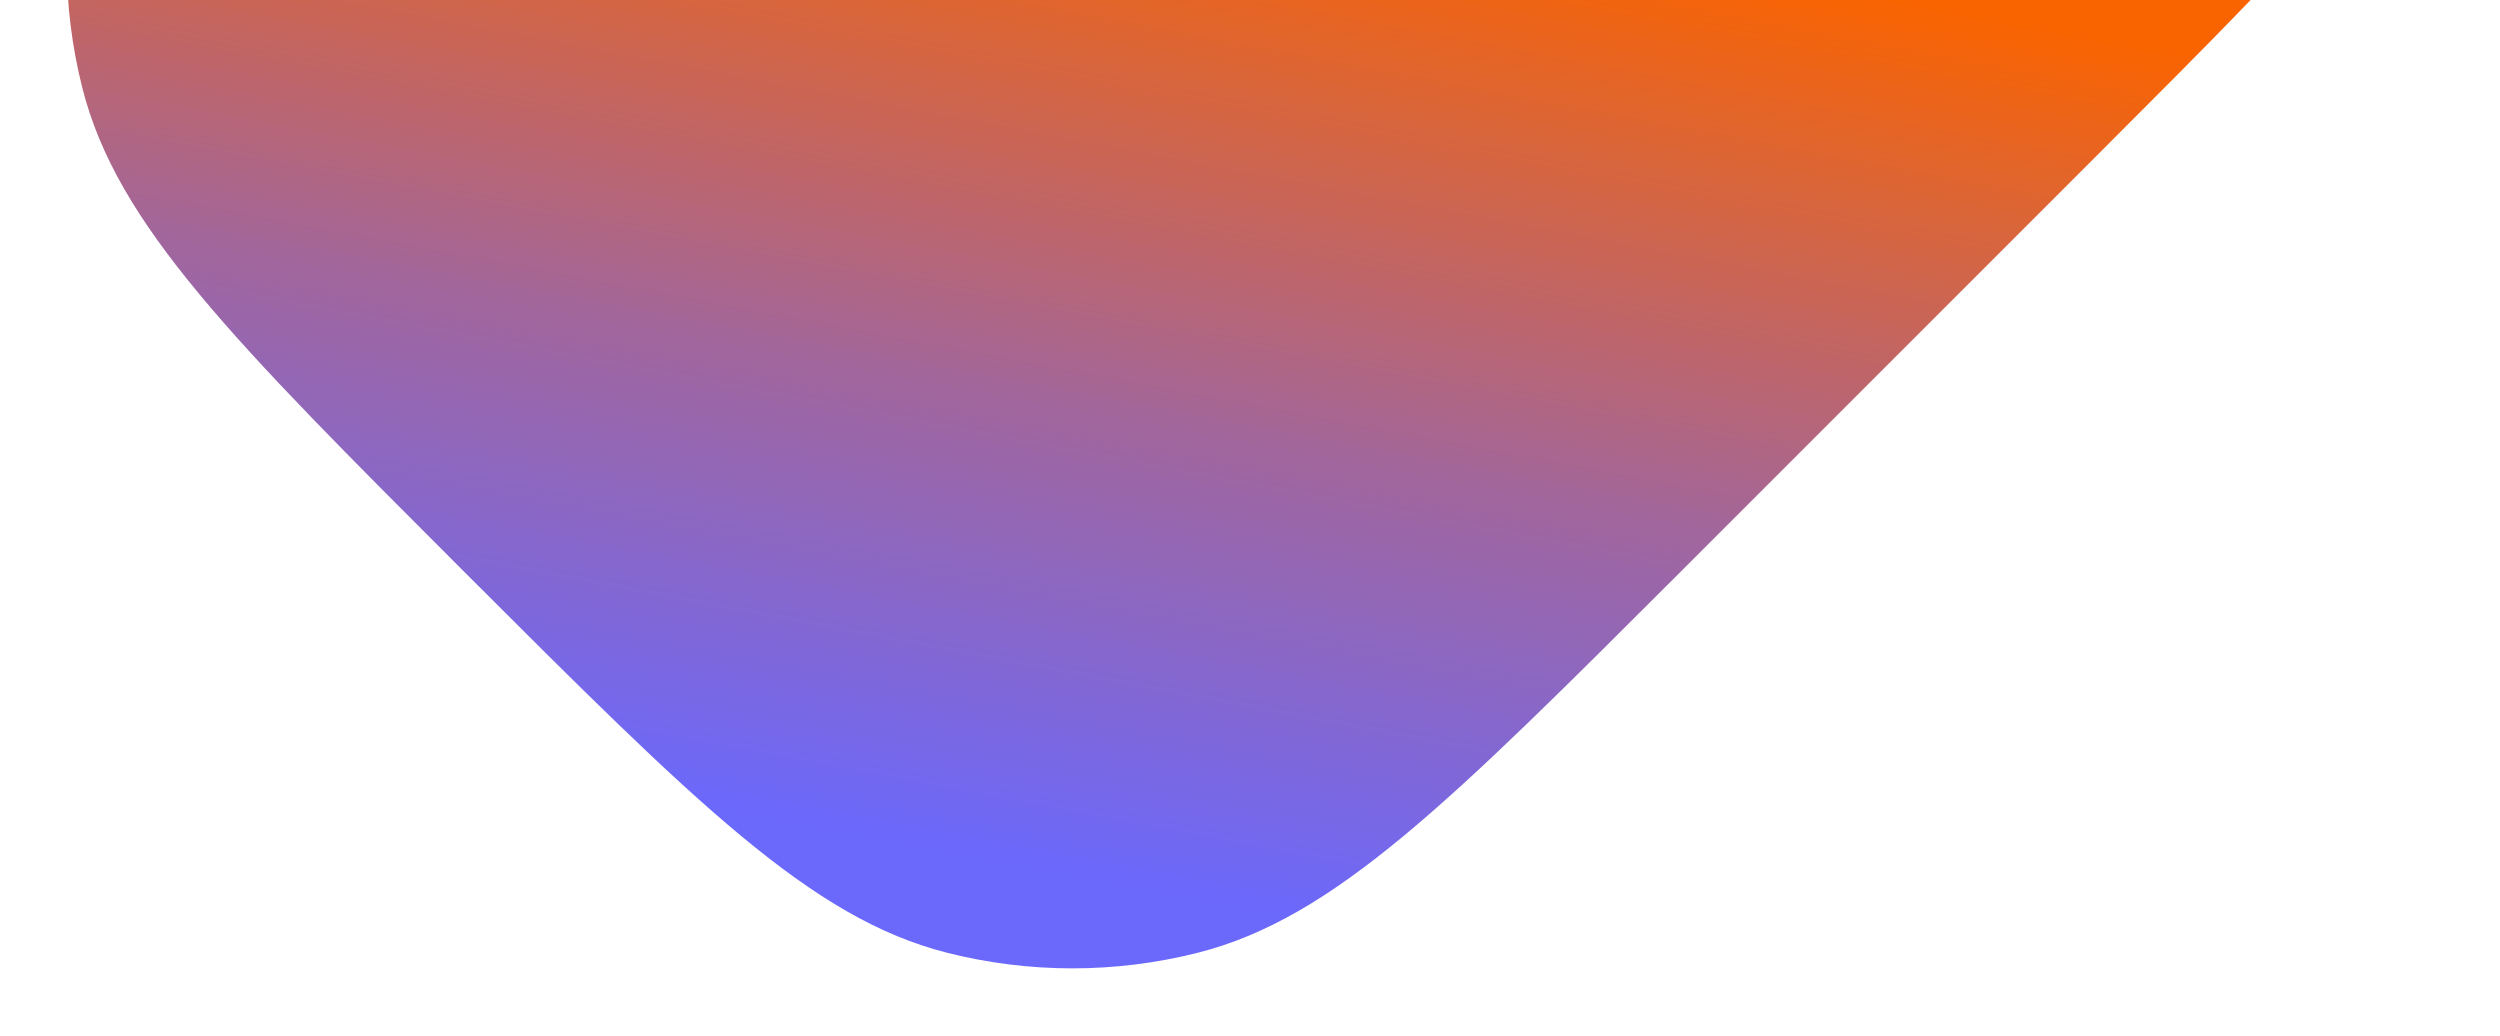 <svg width="1260" height="522" viewBox="0 0 1260 522" fill="none" xmlns="http://www.w3.org/2000/svg">
  <g filter="url(#filter0_d)">
    <path fill-rule="evenodd" clip-rule="evenodd" d="M1055.81 -539.257C939.241 -655.831 880.954 -714.117 812.154 -731.504C770.75 -741.967 727.393 -741.967 685.988 -731.504C617.189 -714.117 558.902 -655.831 442.328 -539.257L233.743 -330.672C117.17 -214.099 58.883 -155.812 41.497 -87.012C31.034 -45.608 31.034 -2.251 41.497 39.154C58.883 107.953 117.17 166.24 233.743 282.813C350.317 399.387 408.604 457.674 477.403 475.06C518.808 485.523 562.165 485.523 603.569 475.06C672.369 457.674 730.656 399.387 847.229 282.814L1055.81 74.228C1172.39 -42.345 1230.67 -100.632 1248.06 -169.431C1258.52 -210.836 1258.52 -254.193 1248.06 -295.597C1230.67 -364.397 1172.39 -422.684 1055.81 -539.257Z" fill="url(#paint0_linear)"/>
  </g>
  <defs>
    <filter id="filter0_d" x="0.178" y="-767.673" width="1289.2" height="1289.2" filterUnits="userSpaceOnUse" color-interpolation-filters="sRGB">
      <feFlood flood-opacity="0" result="BackgroundImageFix"/>
      <feColorMatrix in="SourceAlpha" type="matrix" values="0 0 0 0 0 0 0 0 0 0 0 0 0 0 0 0 0 0 127 0"/>
      <feOffset dy="5.149"/>
      <feGaussianBlur stdDeviation="16.736"/>
      <feColorMatrix type="matrix" values="0 0 0 0 0 0 0 0 0 0 0 0 0 0 0 0 0 0 0.326 0"/>
      <feBlend mode="normal" in2="BackgroundImageFix" result="effect1_dropShadow"/>
      <feBlend mode="normal" in="SourceGraphic" in2="effect1_dropShadow" result="shape"/>
    </filter>
    <linearGradient id="paint0_linear" x1="764" y1="-43" x2="668.758" y2="460.184" gradientUnits="userSpaceOnUse">
      <stop stop-color="#FA6400"/>
      <stop offset="0.546" stop-color="#A2669B"/>
      <stop offset="1" stop-color="#6B68FC"/>
    </linearGradient>
  </defs>
</svg>
